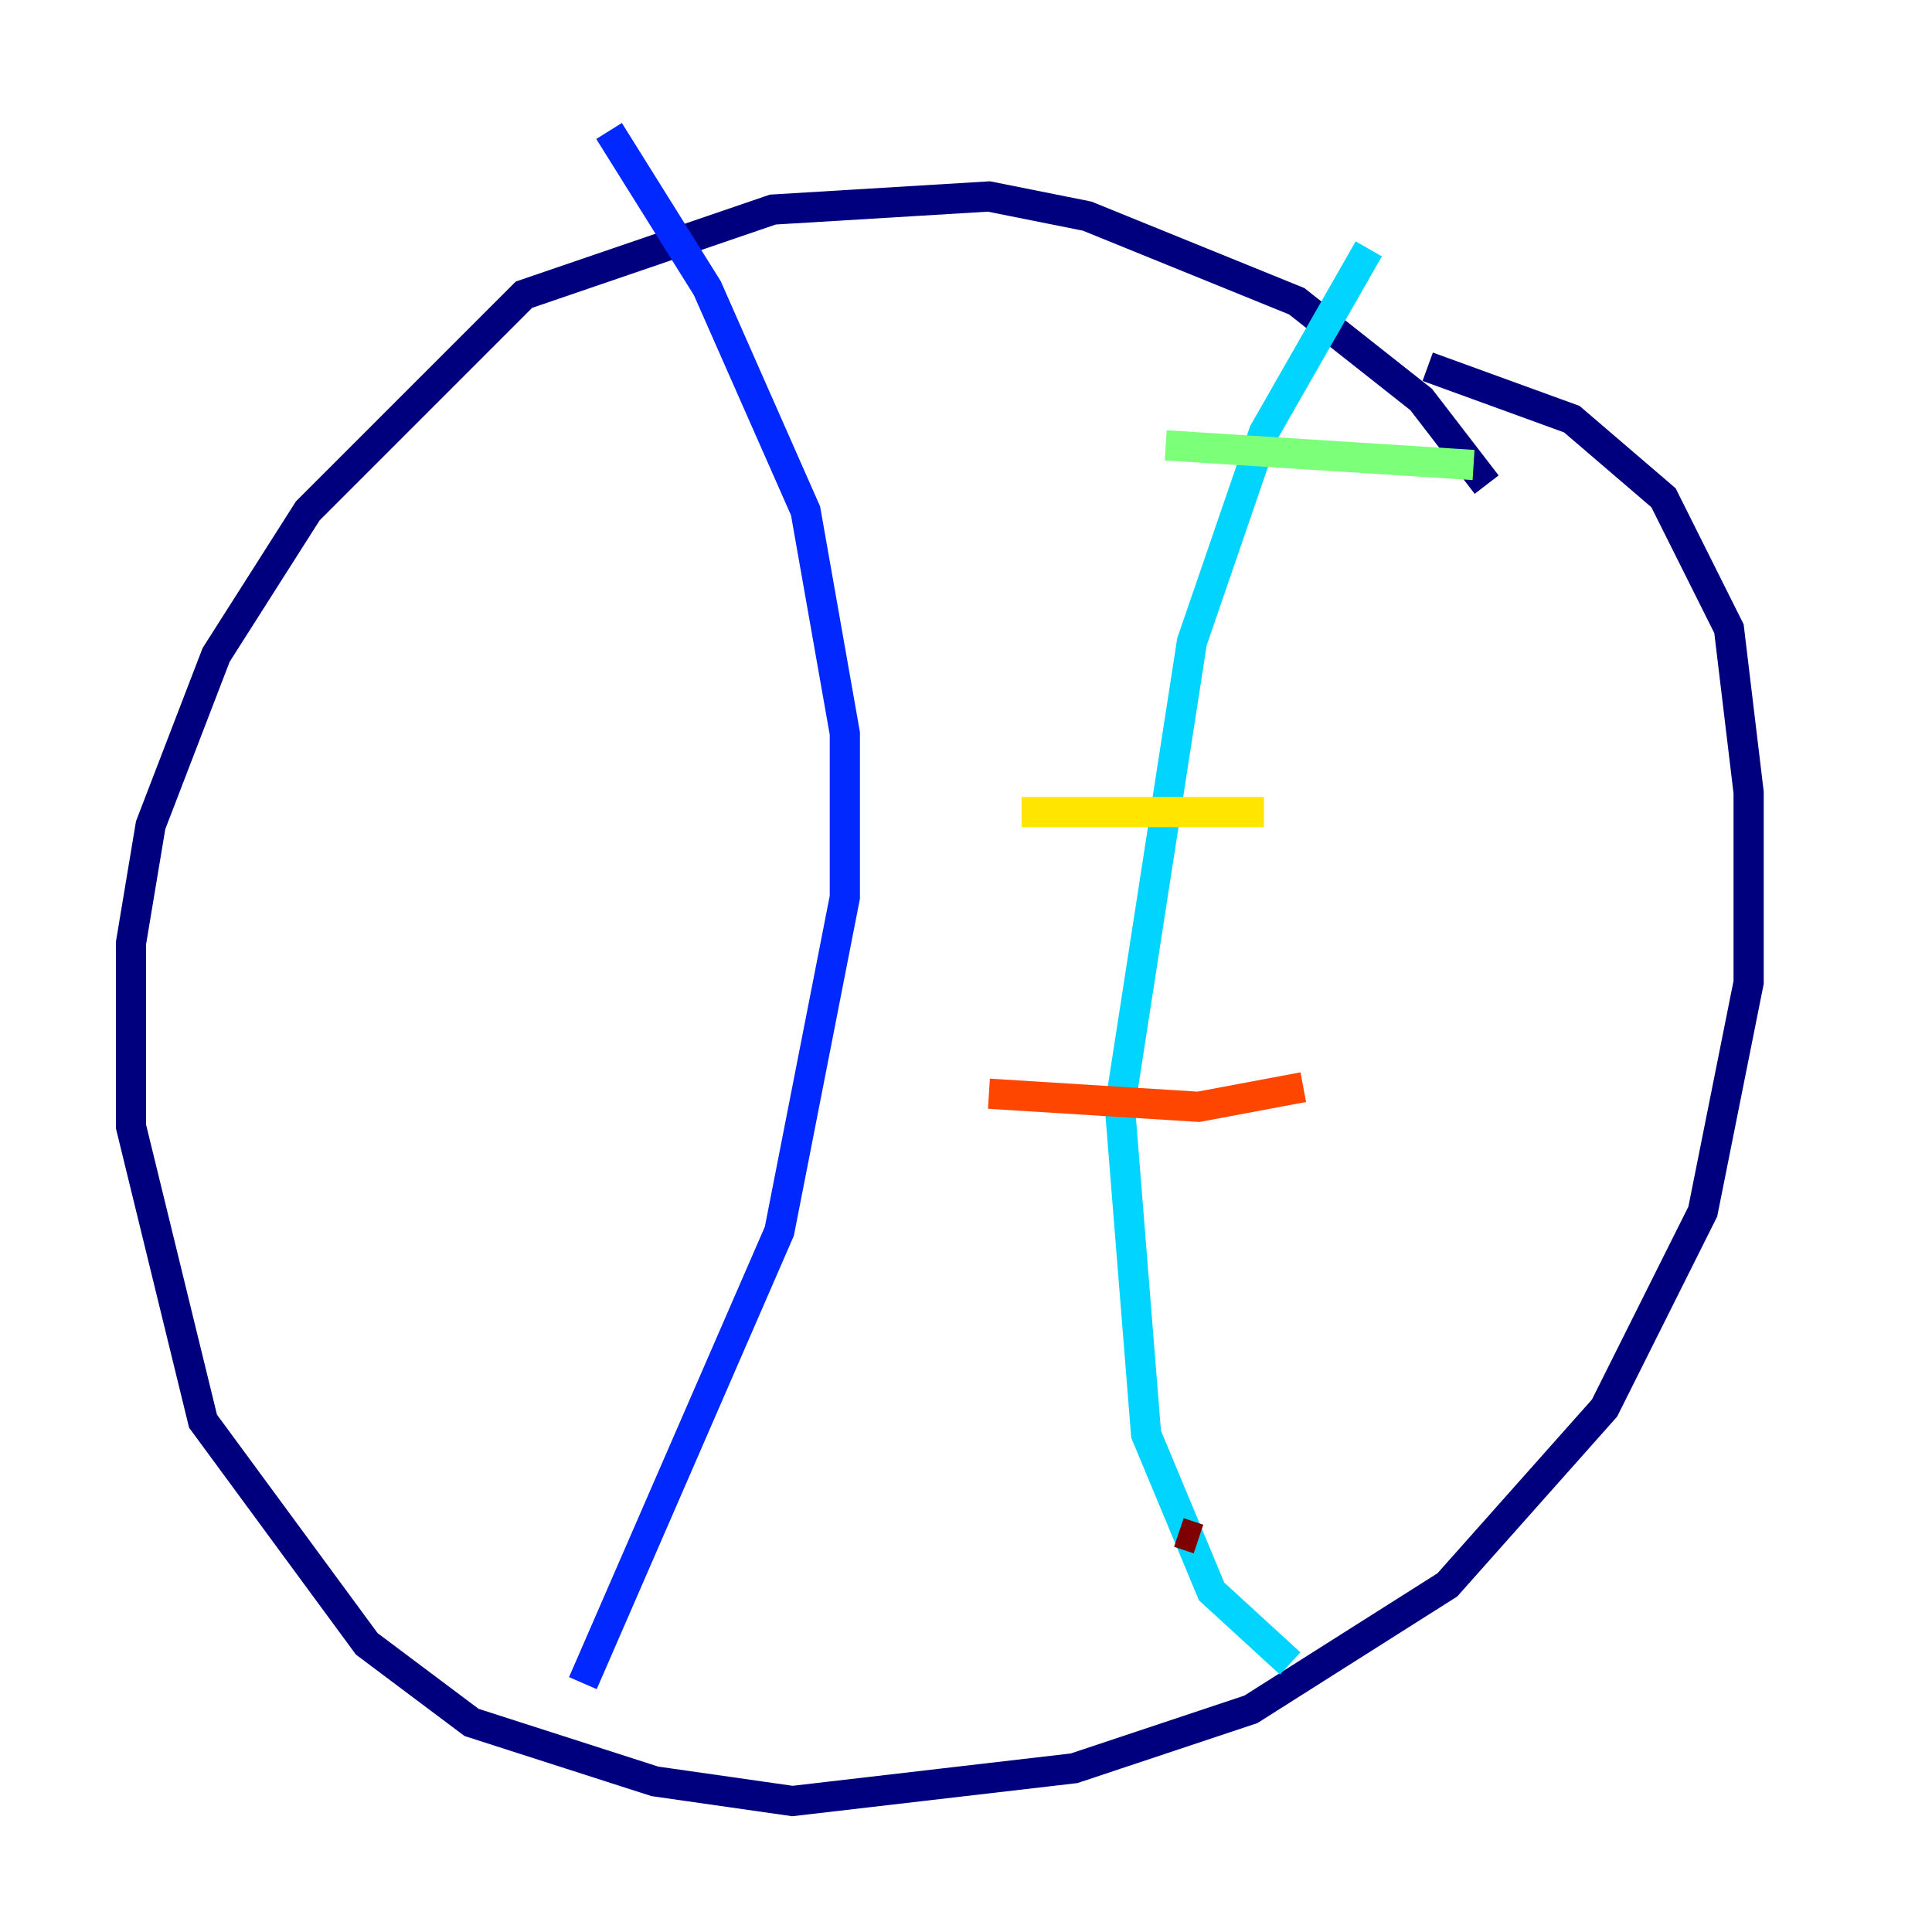 <?xml version="1.0" encoding="utf-8" ?>
<svg baseProfile="tiny" height="128" version="1.2" viewBox="0,0,128,128" width="128" xmlns="http://www.w3.org/2000/svg" xmlns:ev="http://www.w3.org/2001/xml-events" xmlns:xlink="http://www.w3.org/1999/xlink"><defs /><polyline fill="none" points="98.495,32.108 94.156,26.468 85.912,19.959 72.027,14.319 65.519,13.017 51.2,13.885 34.712,19.525 20.393,33.844 14.319,43.39 9.98,54.671 8.678,62.481 8.678,74.63 13.451,94.156 24.298,108.909 31.241,114.115 43.39,118.02 52.502,119.322 71.159,117.153 82.875,113.248 95.891,105.003 106.305,93.288 112.814,80.271 115.851,65.085 115.851,52.502 114.549,41.654 110.21,32.976 104.136,27.77 94.59,24.298" stroke="#00007f" stroke-width="2" /><polyline fill="none" points="40.352,8.678 46.861,19.091 53.37,33.844 55.973,48.597 55.973,59.444 51.634,81.573 38.617,111.512" stroke="#0028ff" stroke-width="2" /><polyline fill="none" points="90.685,16.488 83.742,28.637 78.969,42.522 74.197,73.329 75.932,95.024 80.271,105.437 85.478,110.21" stroke="#00d4ff" stroke-width="2" /><polyline fill="none" points="77.234,29.505 97.627,30.807" stroke="#7cff79" stroke-width="2" /><polyline fill="none" points="67.688,53.803 83.742,53.803" stroke="#ffe500" stroke-width="2" /><polyline fill="none" points="65.519,72.461 79.403,73.329 86.346,72.027" stroke="#ff4600" stroke-width="2" /><polyline fill="none" points="78.102,101.532 79.403,101.966" stroke="#7f0000" stroke-width="2" /></svg>